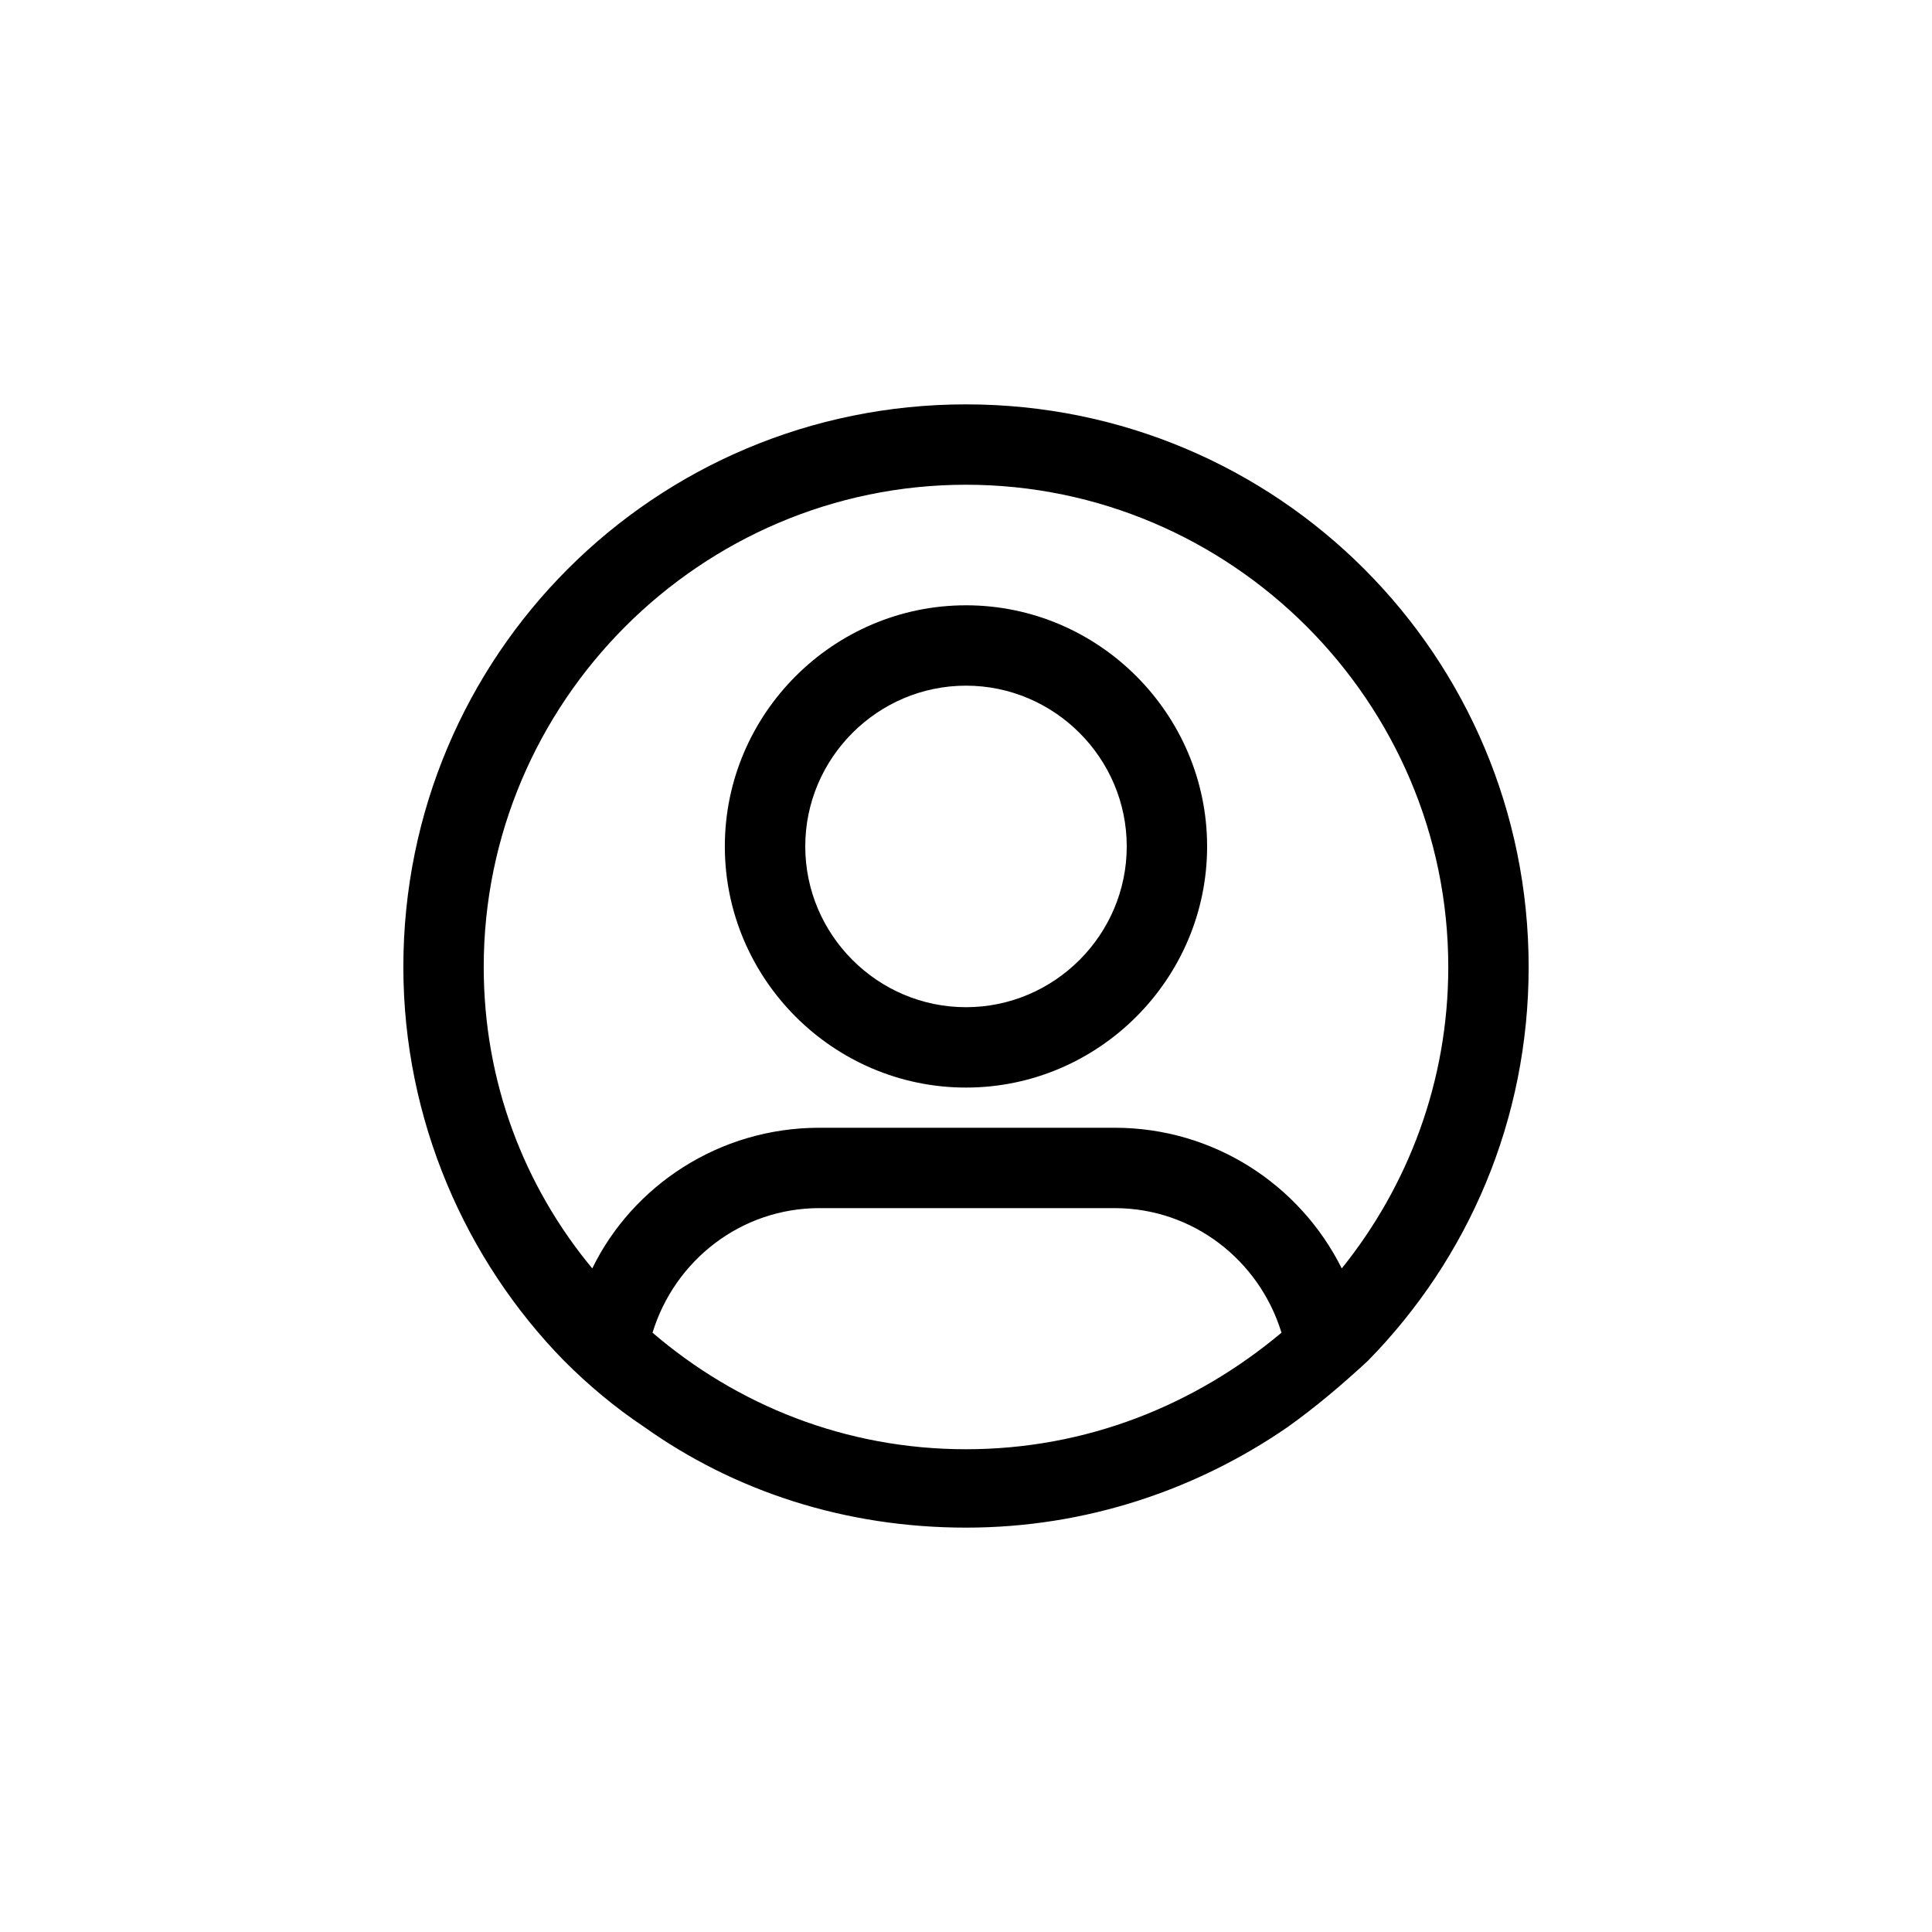 <svg width="40" height="40" viewBox="0 0 40 40" fill="none" xmlns="http://www.w3.org/2000/svg">
<path d="M20 12.532C17.254 12.532 15.007 14.779 15.007 17.524C15.007 20.27 17.254 22.517 20 22.517C22.745 22.517 24.992 20.27 24.992 17.524C24.992 14.779 22.745 12.532 20 12.532ZM20 20.853C18.169 20.853 16.672 19.355 16.672 17.524C16.672 15.694 18.169 14.196 20 14.196C21.83 14.196 23.328 15.694 23.328 17.524C23.328 19.355 21.83 20.853 20 20.853Z" fill="black"/>
<path d="M20 8.372C13.552 8.372 8.351 13.572 8.351 20.021C8.351 23.183 9.641 26.095 11.68 28.175C12.179 28.674 12.72 29.132 13.344 29.548C15.216 30.879 17.504 31.628 20 31.628C22.496 31.628 24.784 30.837 26.656 29.548C27.239 29.132 27.78 28.674 28.32 28.175C30.401 26.053 31.649 23.183 31.649 20.021C31.649 13.572 26.448 8.372 20 8.372ZM20 30.005C17.504 30.005 15.257 29.09 13.51 27.592C13.968 26.095 15.341 25.013 16.963 25.013H23.079C24.701 25.013 26.074 26.095 26.532 27.592C24.743 29.09 22.496 30.005 20 30.005ZM27.78 26.261C26.906 24.514 25.117 23.349 23.079 23.349H16.963C14.883 23.349 13.094 24.555 12.262 26.261C10.847 24.555 10.015 22.392 10.015 20.021C10.015 14.529 14.508 10.036 20 10.036C25.491 10.036 29.985 14.529 29.985 20.021C29.985 22.392 29.152 24.555 27.78 26.261Z" fill="black"/>
</svg>
